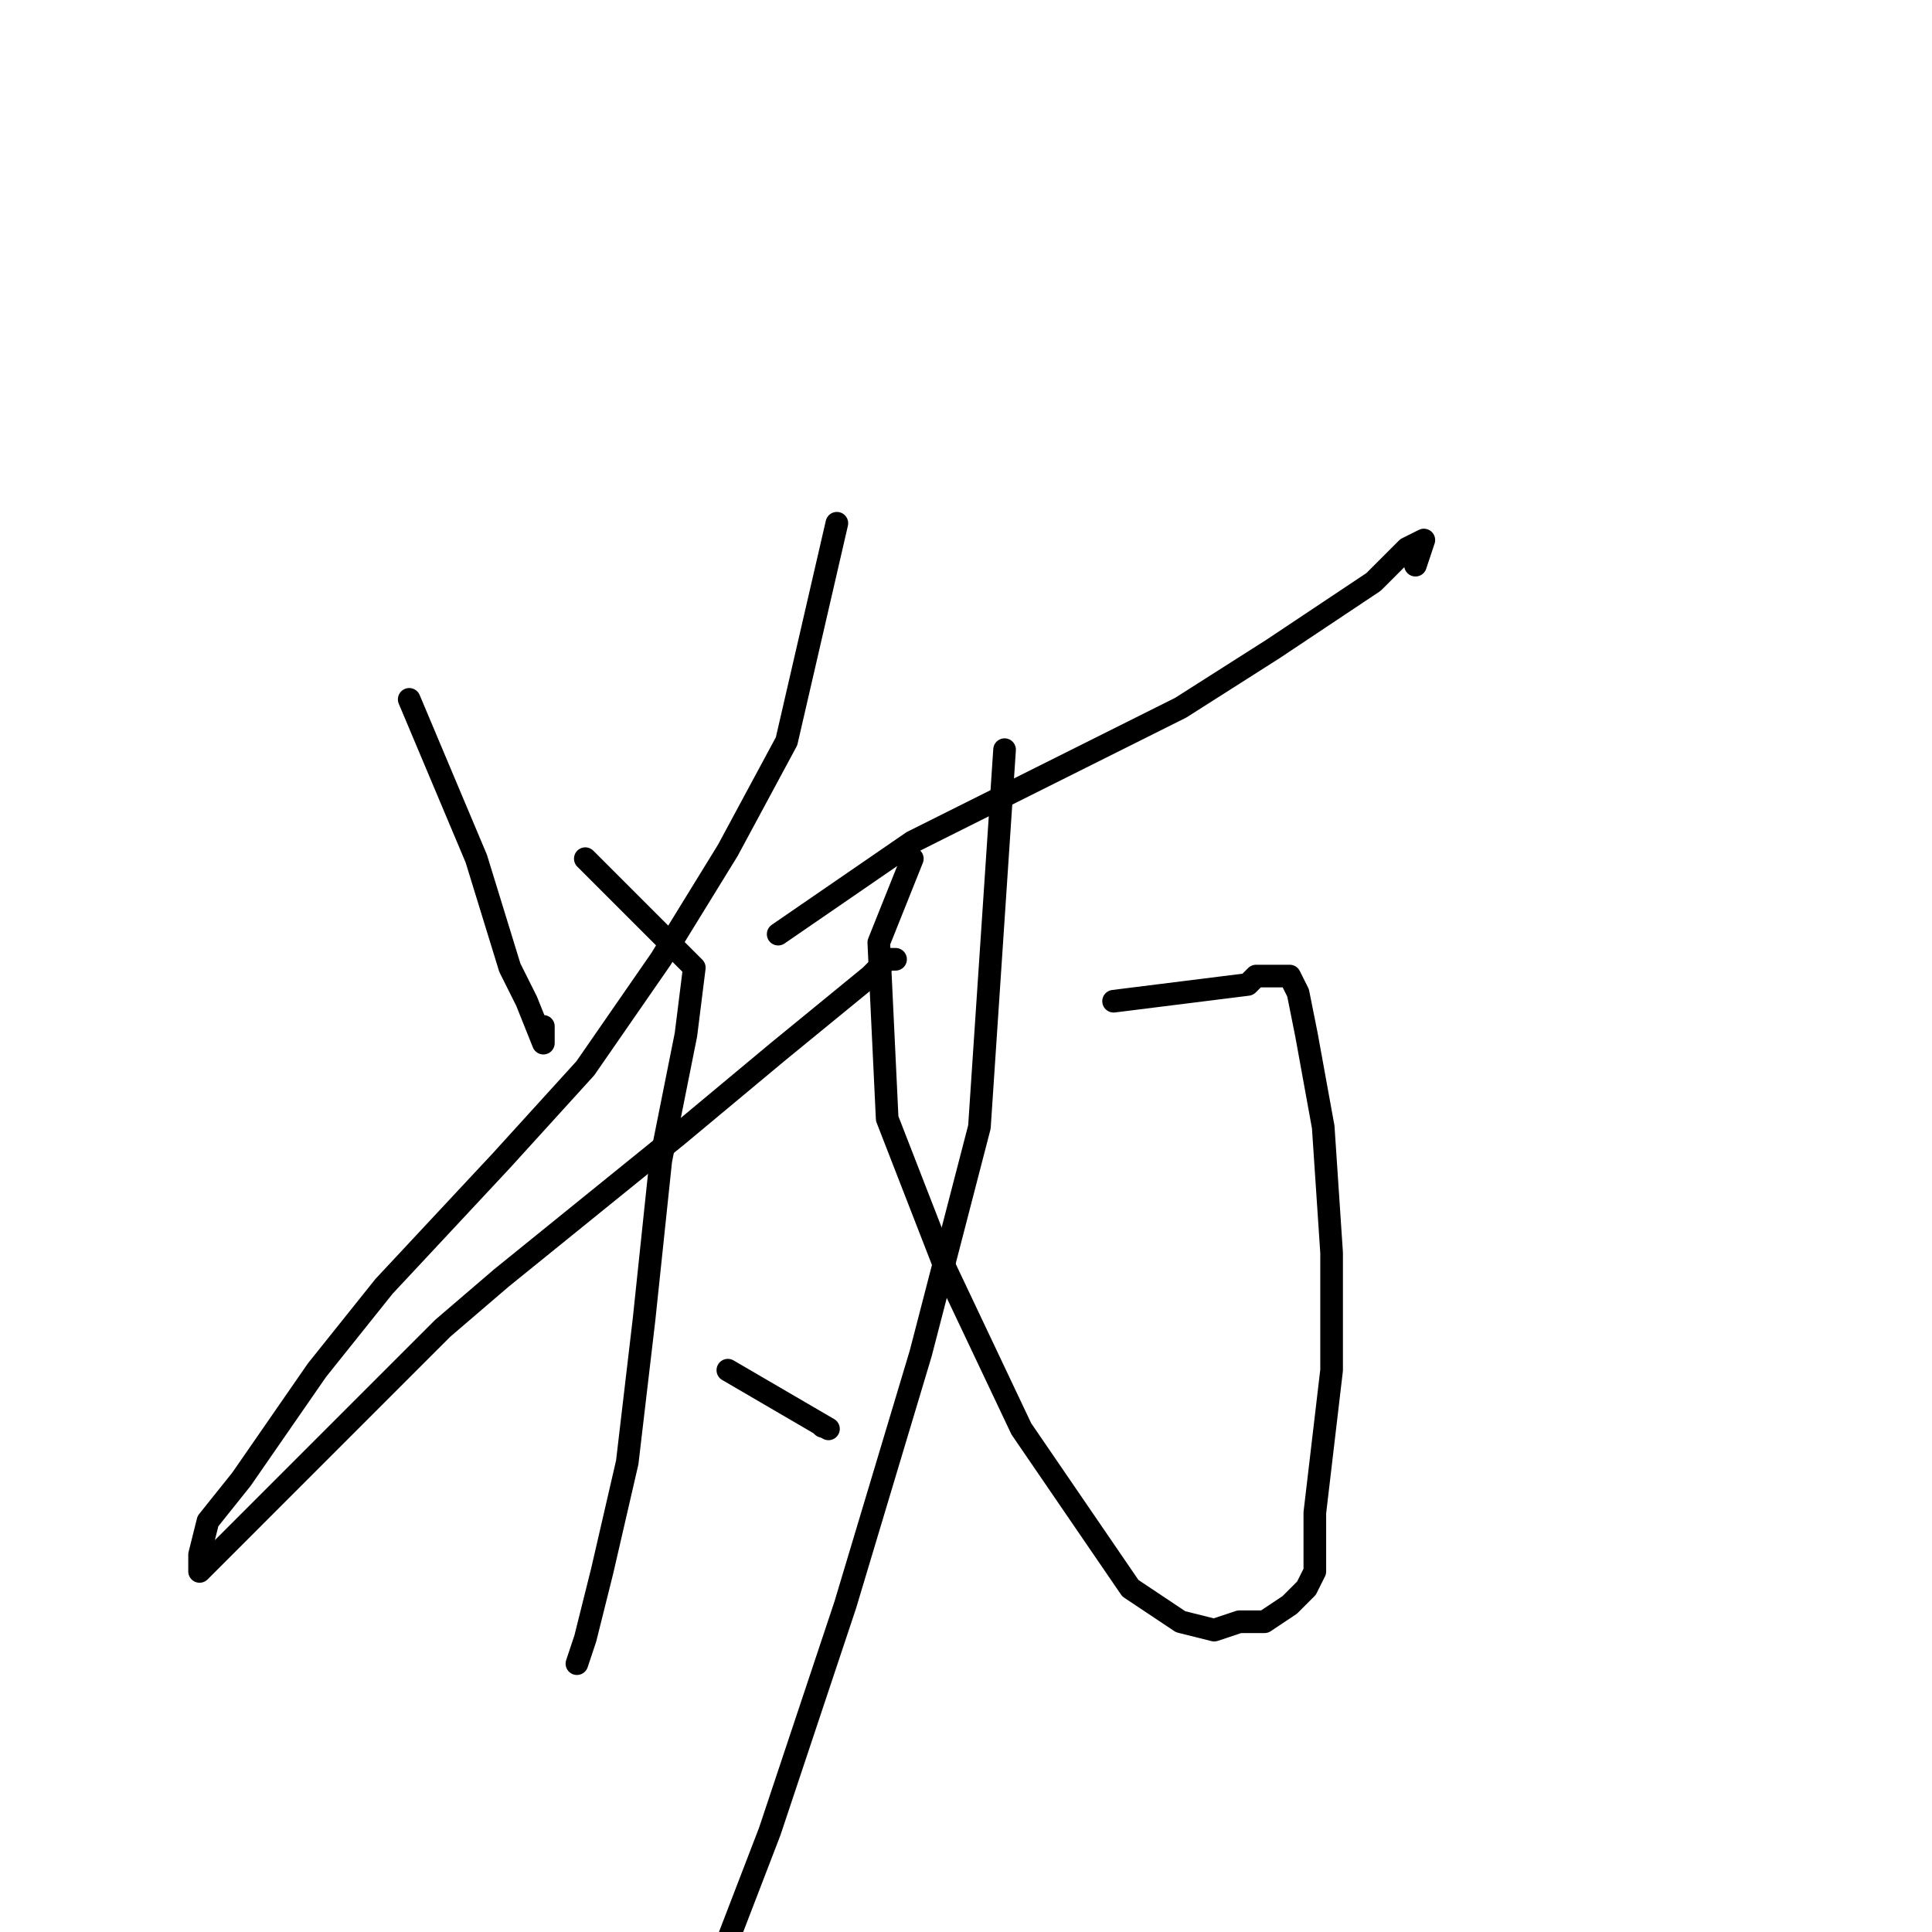 <?xml version="1.0" standalone="no"?>
    <svg width="256" height="256" xmlns="http://www.w3.org/2000/svg" version="1.1">
    <polyline stroke="black" stroke-width="3" stroke-linecap="round" fill="transparent" stroke-linejoin="round" points="54.222 92.667 63.111 113.778 67.556 128.222 69.778 132.667 72 138.222 72 136 72 136 " />
        <polyline stroke="black" stroke-width="3" stroke-linecap="round" fill="transparent" stroke-linejoin="round" points="110.889 69.333 104.222 98.222 96.444 112.667 87.556 127.111 77.556 141.556 66.445 153.778 50.889 170.444 42 181.556 32 196 27.556 201.556 26.445 206 26.445 208.222 27.556 207.111 32 202.667 45.333 189.333 58.667 176 66.445 169.333 89.778 150.444 103.111 139.333 115.333 129.333 117.556 127.111 118.667 127.111 118.667 127.111 " />
        <polyline stroke="black" stroke-width="3" stroke-linecap="round" fill="transparent" stroke-linejoin="round" points="77.556 113.778 92 128.222 90.889 137.111 87.556 153.778 85.333 174.889 83.111 193.778 79.778 208.222 77.556 217.111 76.445 220.444 76.445 220.444 " />
        <polyline stroke="black" stroke-width="3" stroke-linecap="round" fill="transparent" stroke-linejoin="round" points="96.444 181.556 109.778 189.333 " />
        <polyline stroke="black" stroke-width="3" stroke-linecap="round" fill="transparent" stroke-linejoin="round" points="109 189 109 189 " />
        <polyline stroke="black" stroke-width="3" stroke-linecap="round" fill="transparent" stroke-linejoin="round" points="103.111 123.778 120.889 111.556 127.556 108.222 143.111 100.444 156.444 93.778 168.667 86 182 77.111 186.444 72.667 188.667 71.556 187.556 74.889 187.556 74.889 " />
        <polyline stroke="black" stroke-width="3" stroke-linecap="round" fill="transparent" stroke-linejoin="round" points="147.556 132.667 165.333 130.444 166.444 129.333 168.667 129.333 169.778 129.333 170.889 129.333 172 131.556 173.111 137.111 175.333 149.333 176.444 166 176.444 181.556 174.222 200.444 174.222 208.222 173.111 210.444 170.889 212.667 167.556 214.889 164.222 214.889 160.889 216 156.444 214.889 149.778 210.444 135.333 189.333 125.333 168.222 117.556 148.222 116.444 124.889 120.889 113.778 120.889 113.778 " />
        <polyline stroke="black" stroke-width="3" stroke-linecap="round" fill="transparent" stroke-linejoin="round" points="133.111 99.333 129.778 149.333 122 179.333 112 212.667 102 242.667 96.444 257.111 96.444 257.111 " />
        </svg>